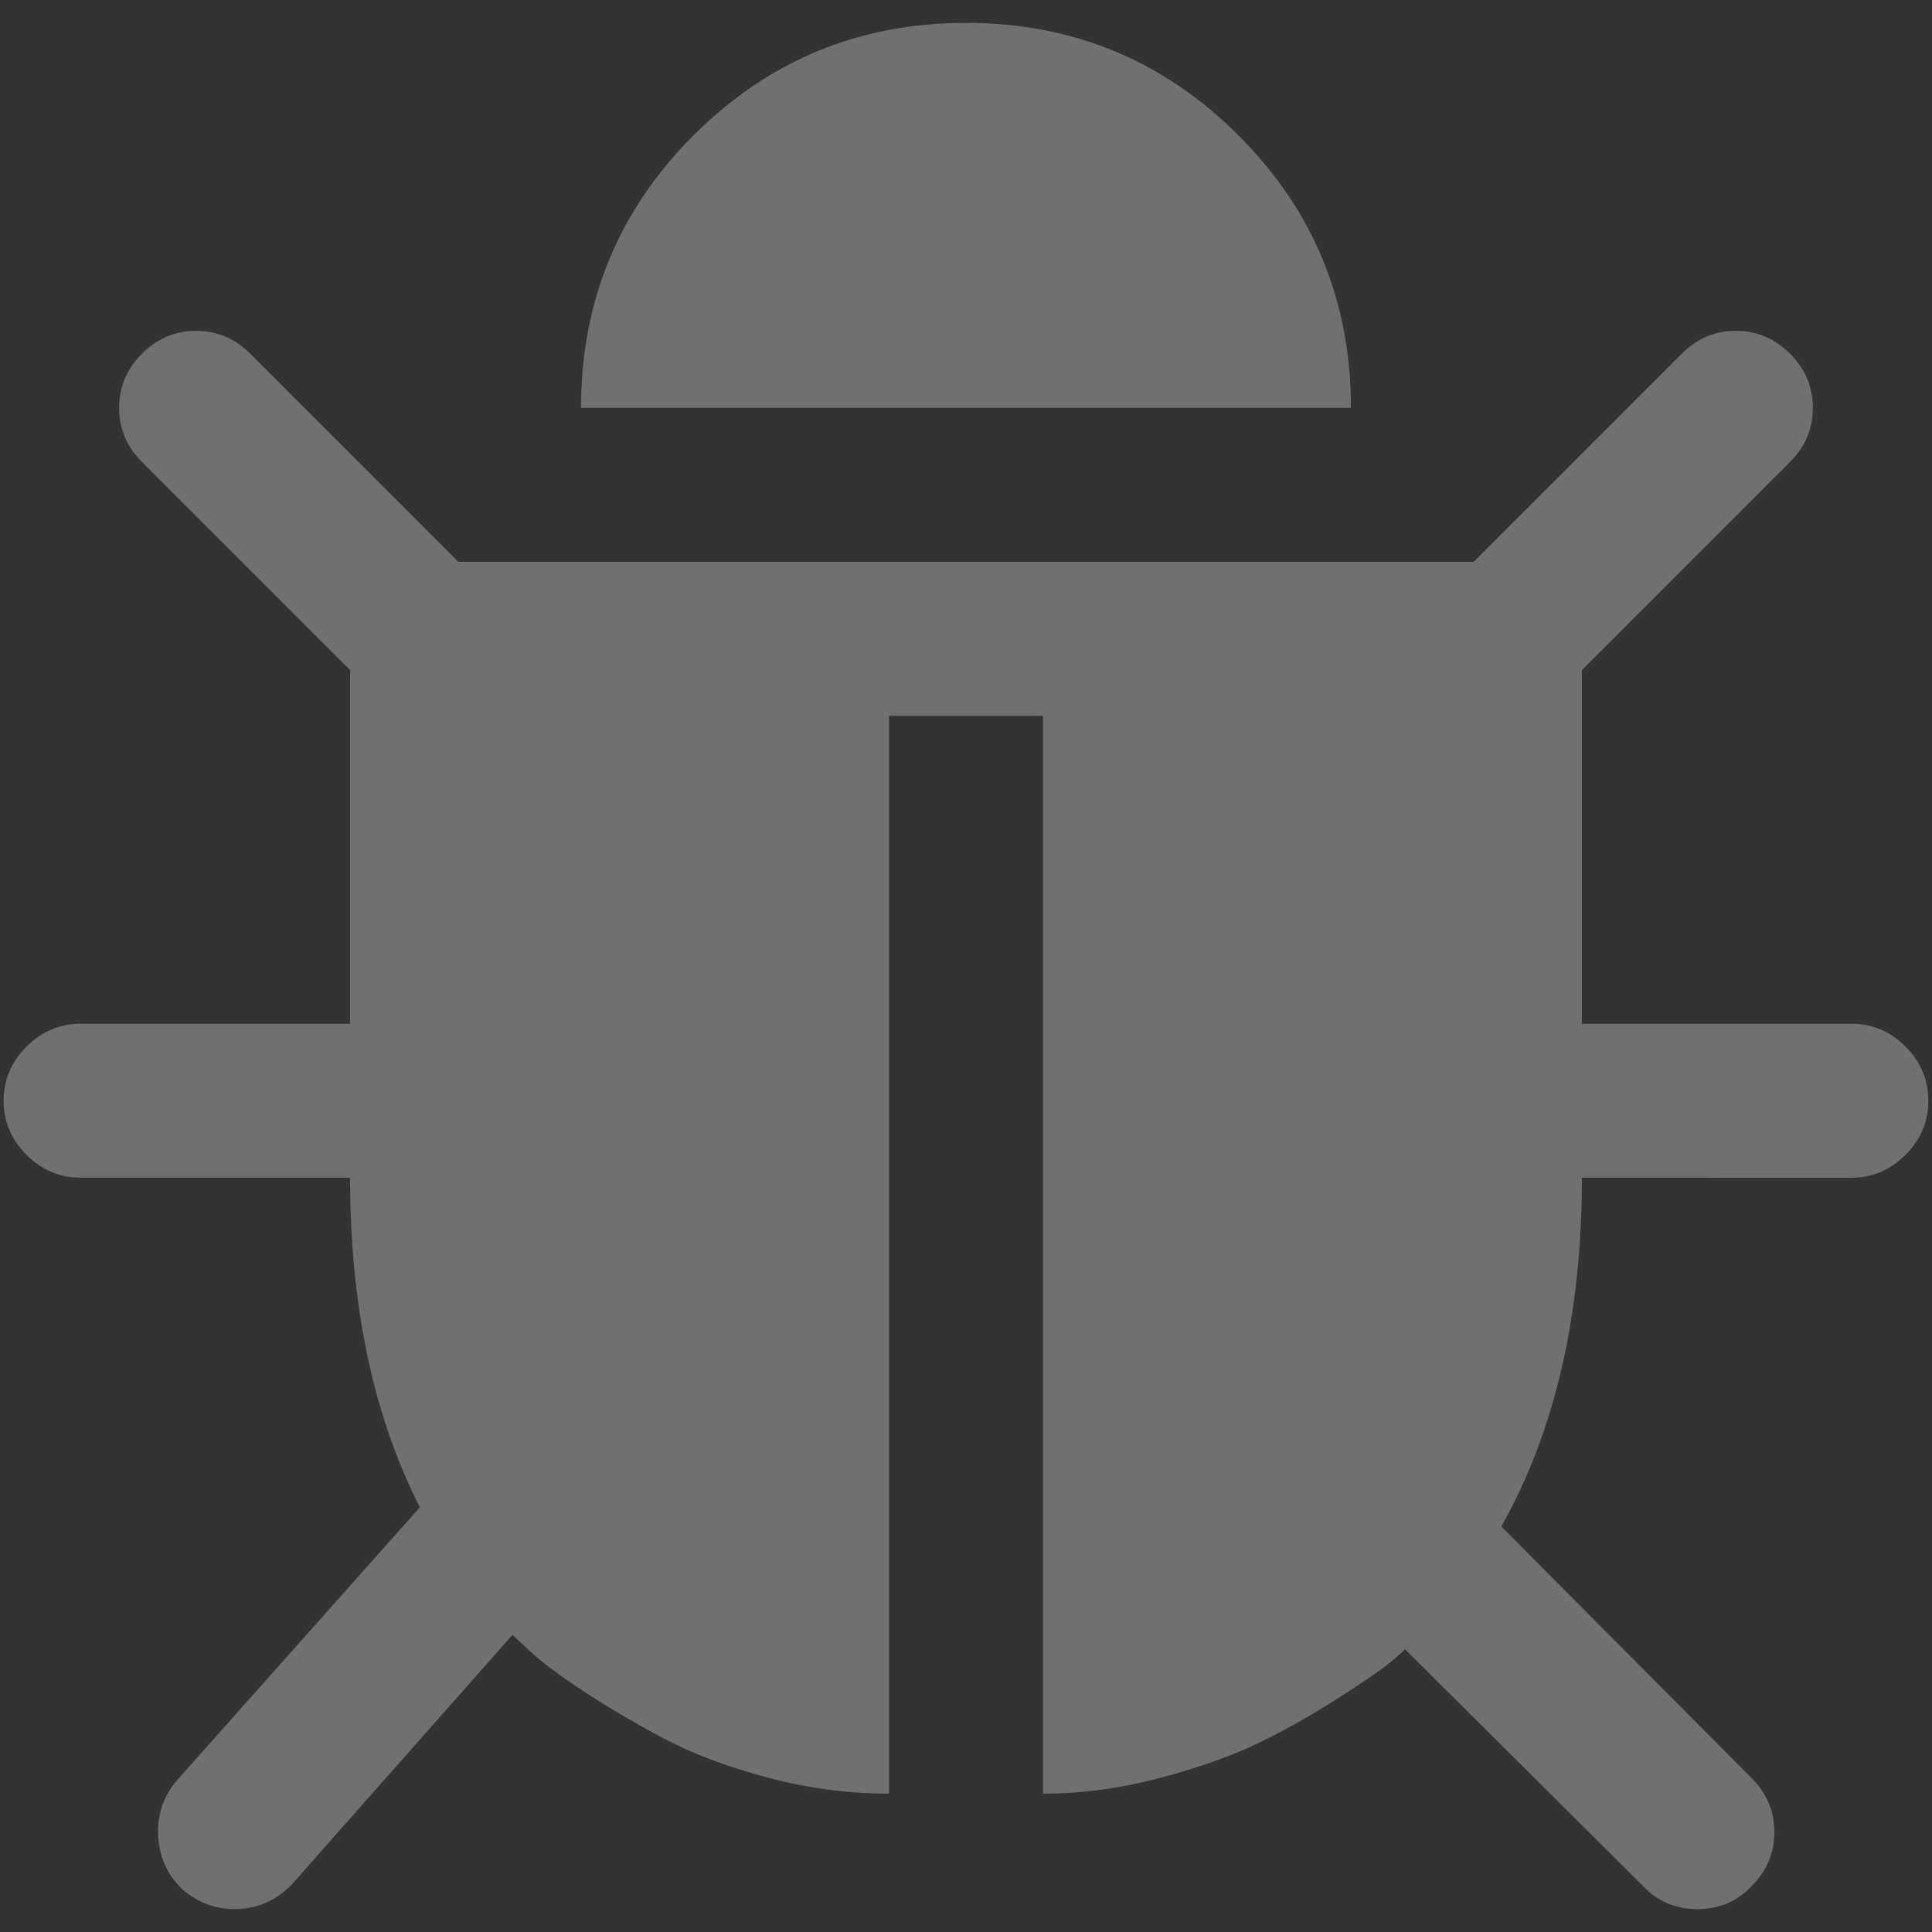 <svg class="svg-icon" style="width: 100%; height: 100%;vertical-align: middle;fill: rgba(255,255,255,0.3);overflow: hidden;" viewBox="0 0 1024 1024" version="1.1" xmlns="http://www.w3.org/2000/svg"><rect x="0" y="0" width="1024" height="1024" fill="#333333" stroke="none"/><path d="M1022.065 583.401c0 11.056-4.035 20.62-12.112 28.697-8.078 8.078-17.64 12.118-28.69 12.118L838.446 624.216c0 72.691-14.235 134.32-42.719 184.899l132.615 133.263c8.077 8.066 12.118 17.635 12.118 28.69 0 11.051-4.035 20.615-12.118 28.691-7.653 8.066-17.21 12.107-28.69 12.107-11.475 0-21.04-4.041-28.69-12.107L744.718 874.153c-2.124 2.118-5.309 4.884-9.559 8.284-4.259 3.398-13.18 9.464-26.785 18.172-13.599 8.715-27.415 16.473-41.44 23.276-14.03 6.798-31.463 12.966-52.29 18.493-20.827 5.518-41.447 8.286-61.842 8.286L552.802 379.387l-81.612 0 0 571.277c-21.669 0-43.25-2.874-64.708-8.615-21.473-5.735-39.96-12.749-55.476-21.039-15.518-8.29-29.542-16.572-42.077-24.867-12.542-8.291-21.781-15.193-27.74-20.715l-9.559-8.932L154.951 998.48c-8.501 8.921-18.7 13.387-30.606 13.387-10.201 0-19.335-3.405-27.409-10.202-8.079-7.652-12.437-17.11-13.081-28.372-0.633-11.264 2.66-21.144 9.893-29.647l128.787-144.727c-24.65-48.465-36.98-106.699-36.98-174.71L42.739 624.208c-11.058 0-20.617-4.041-28.69-12.112-8.079-8.082-12.12-17.641-12.12-28.697 0-11.051 4.041-20.62 12.12-28.689 8.074-8.073 17.633-12.108 28.69-12.108l142.815 0L185.554 355.157l-110.302-110.302c-8.075-8.078-12.114-17.641-12.114-28.691 0-11.05 4.044-20.62 12.114-28.69 8.072-8.077 17.639-12.123 28.691-12.123 11.057 0 20.612 4.052 28.692 12.123l110.302 110.302 538.128 0 110.303-110.302c8.071-8.077 17.633-12.123 28.69-12.123 11.051 0 20.618 4.052 28.689 12.123 8.078 8.071 12.119 17.641 12.119 28.69 0 11.051-4.041 20.615-12.119 28.691l-110.302 110.302 0 187.448 142.816 0c11.056 0 20.619 4.035 28.69 12.114 8.077 8.07 12.118 17.639 12.118 28.683l0 0L1022.065 583.401 1022.065 583.401zM716.021 216.158 307.969 216.158c0-56.526 19.872-104.668 59.617-144.414 39.734-39.746 87.883-59.612 144.411-59.612 56.529 0 104.678 19.865 144.413 59.612C696.157 111.489 716.021 159.632 716.021 216.158L716.021 216.158 716.021 216.158 716.021 216.158z"  /></svg>